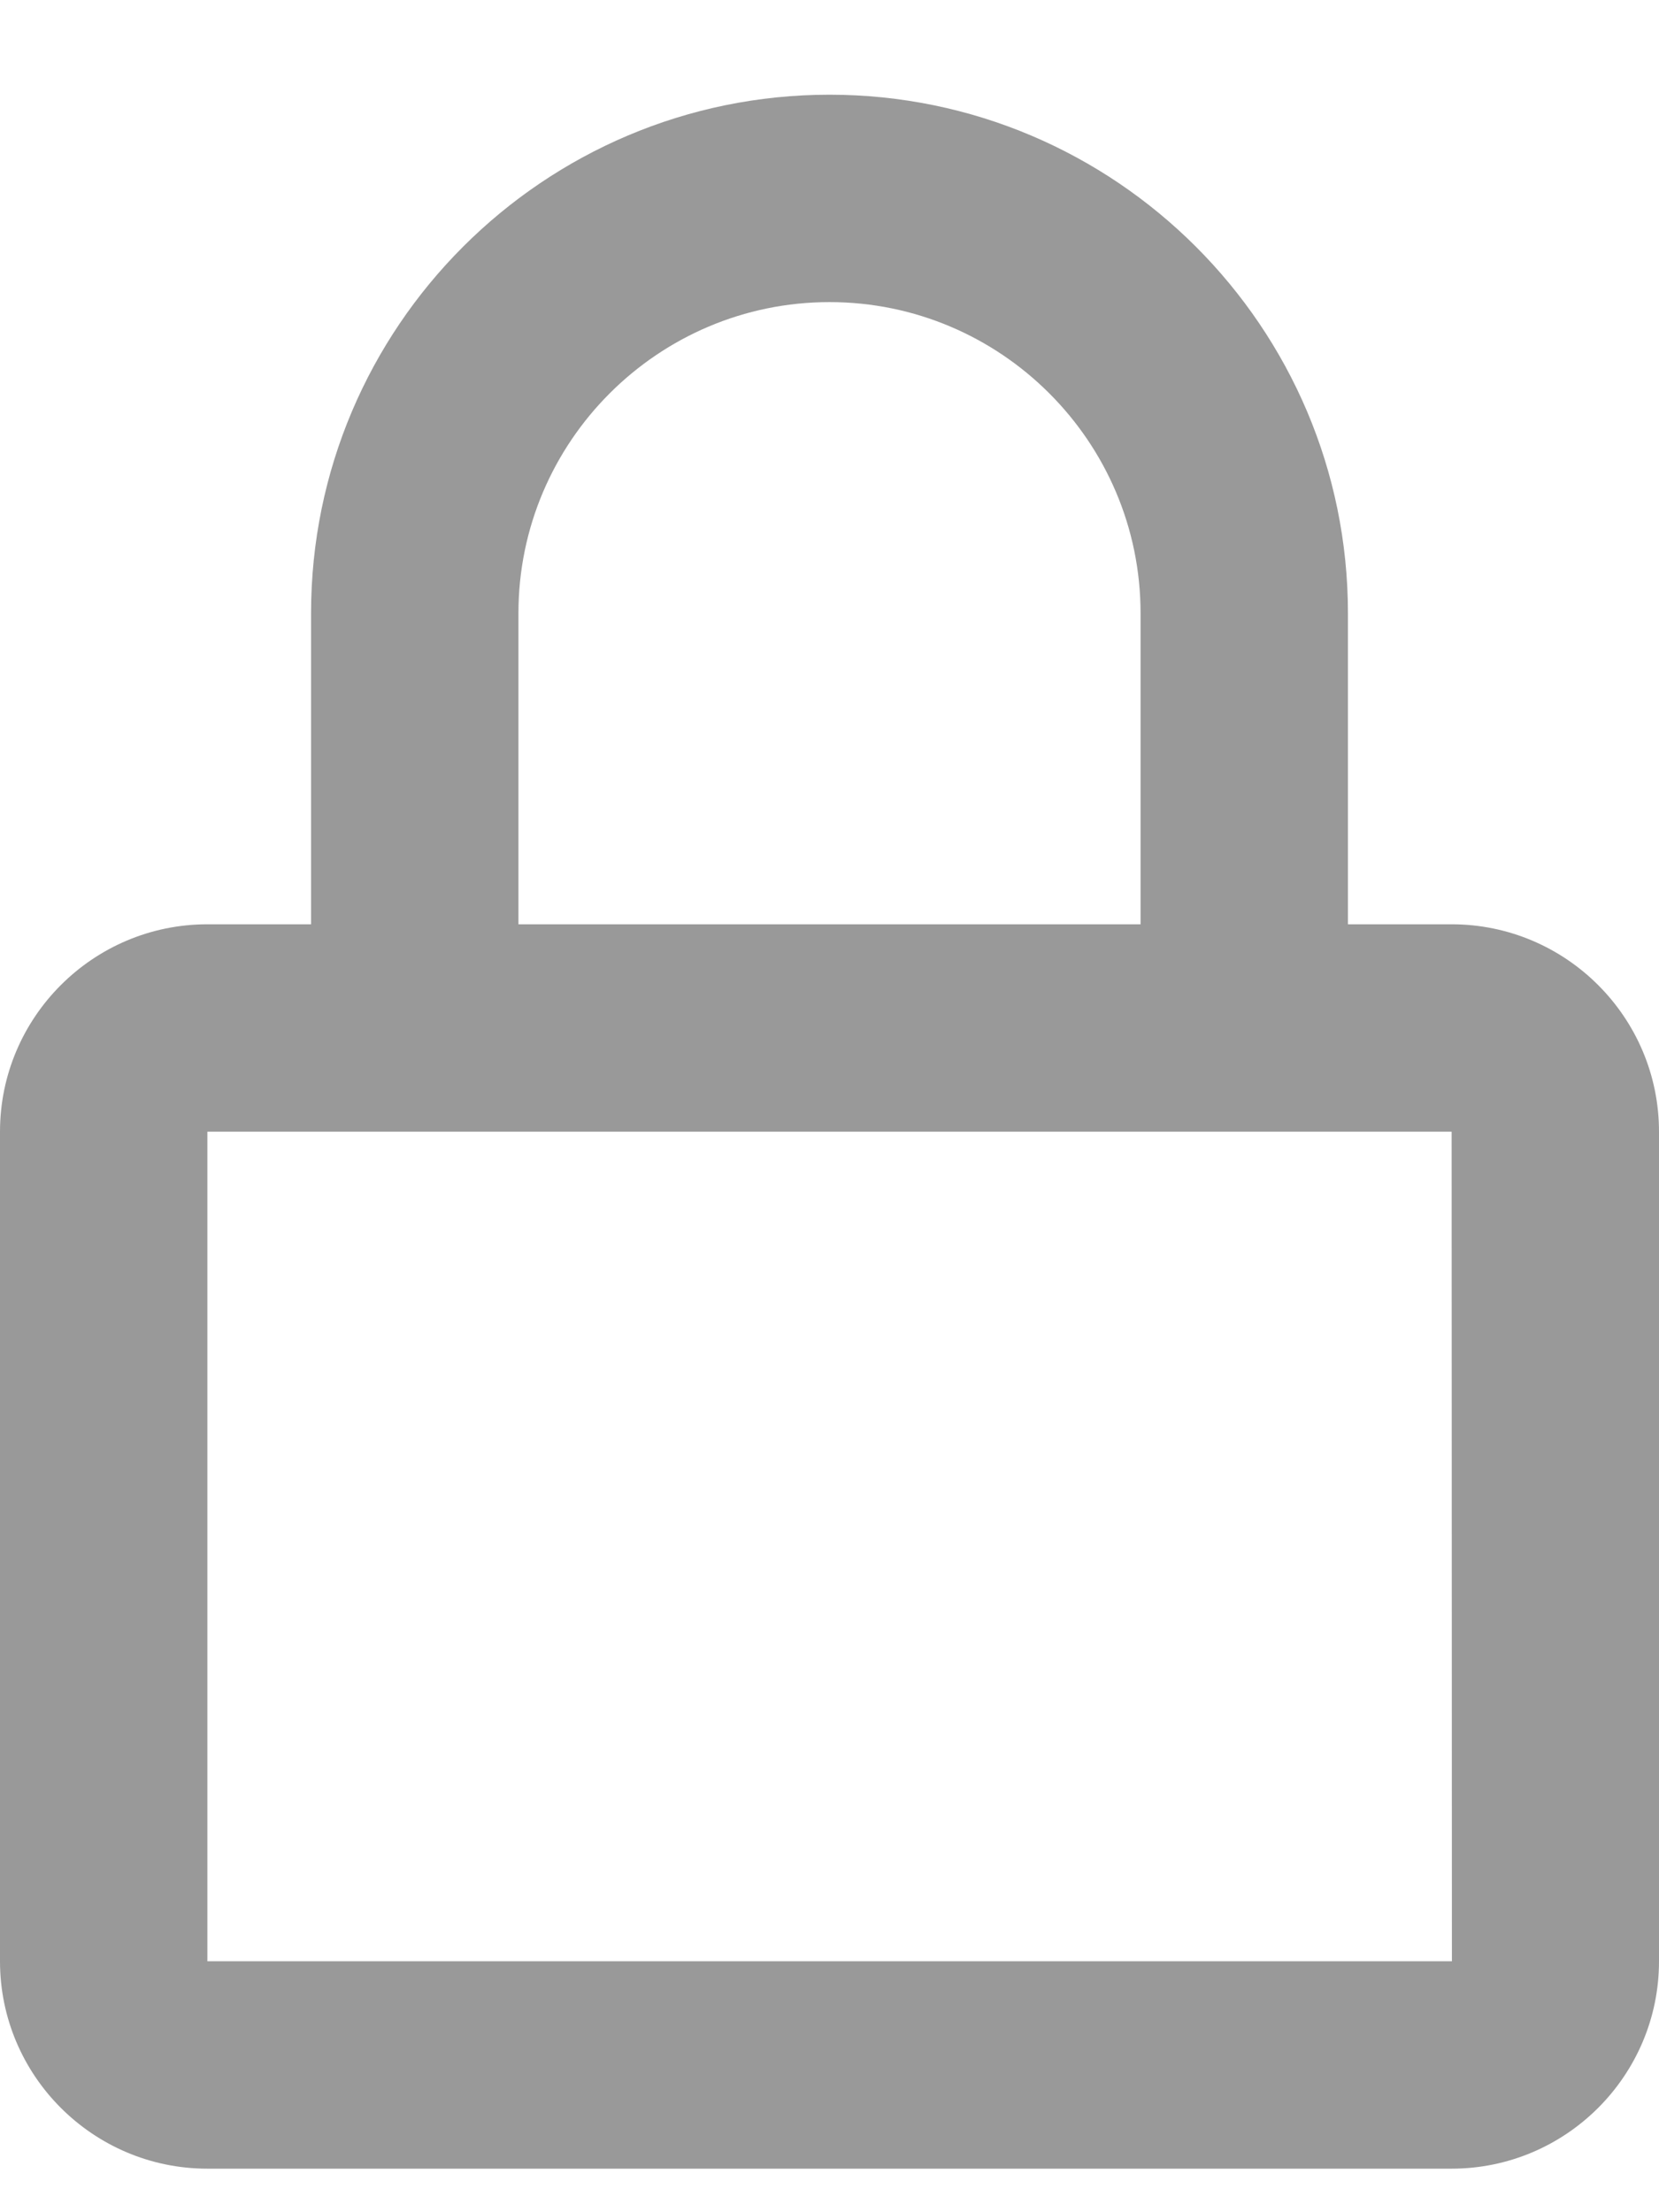 <svg width="12" height="16" viewBox="0 0 12 16" fill="none" xmlns="http://www.w3.org/2000/svg">
<path d="M6 0.685C3.932 0.685 2.25 2.367 2.25 4.435V6.685H1.5C0.673 6.685 0 7.358 0 8.185V14.185C0 15.012 0.673 15.685 1.5 15.685H10.5C11.327 15.685 12 15.012 12 14.185V8.185C12 7.358 11.327 6.685 10.5 6.685H9.75V4.435C9.75 2.367 8.068 0.685 6 0.685ZM10.5 8.185L10.502 14.185H1.5V8.185H10.5ZM3.75 6.685V4.435C3.75 3.195 4.76 2.185 6 2.185C7.24 2.185 8.25 3.195 8.25 4.435V6.685H3.75Z" fill="#999999"/>
</svg>
